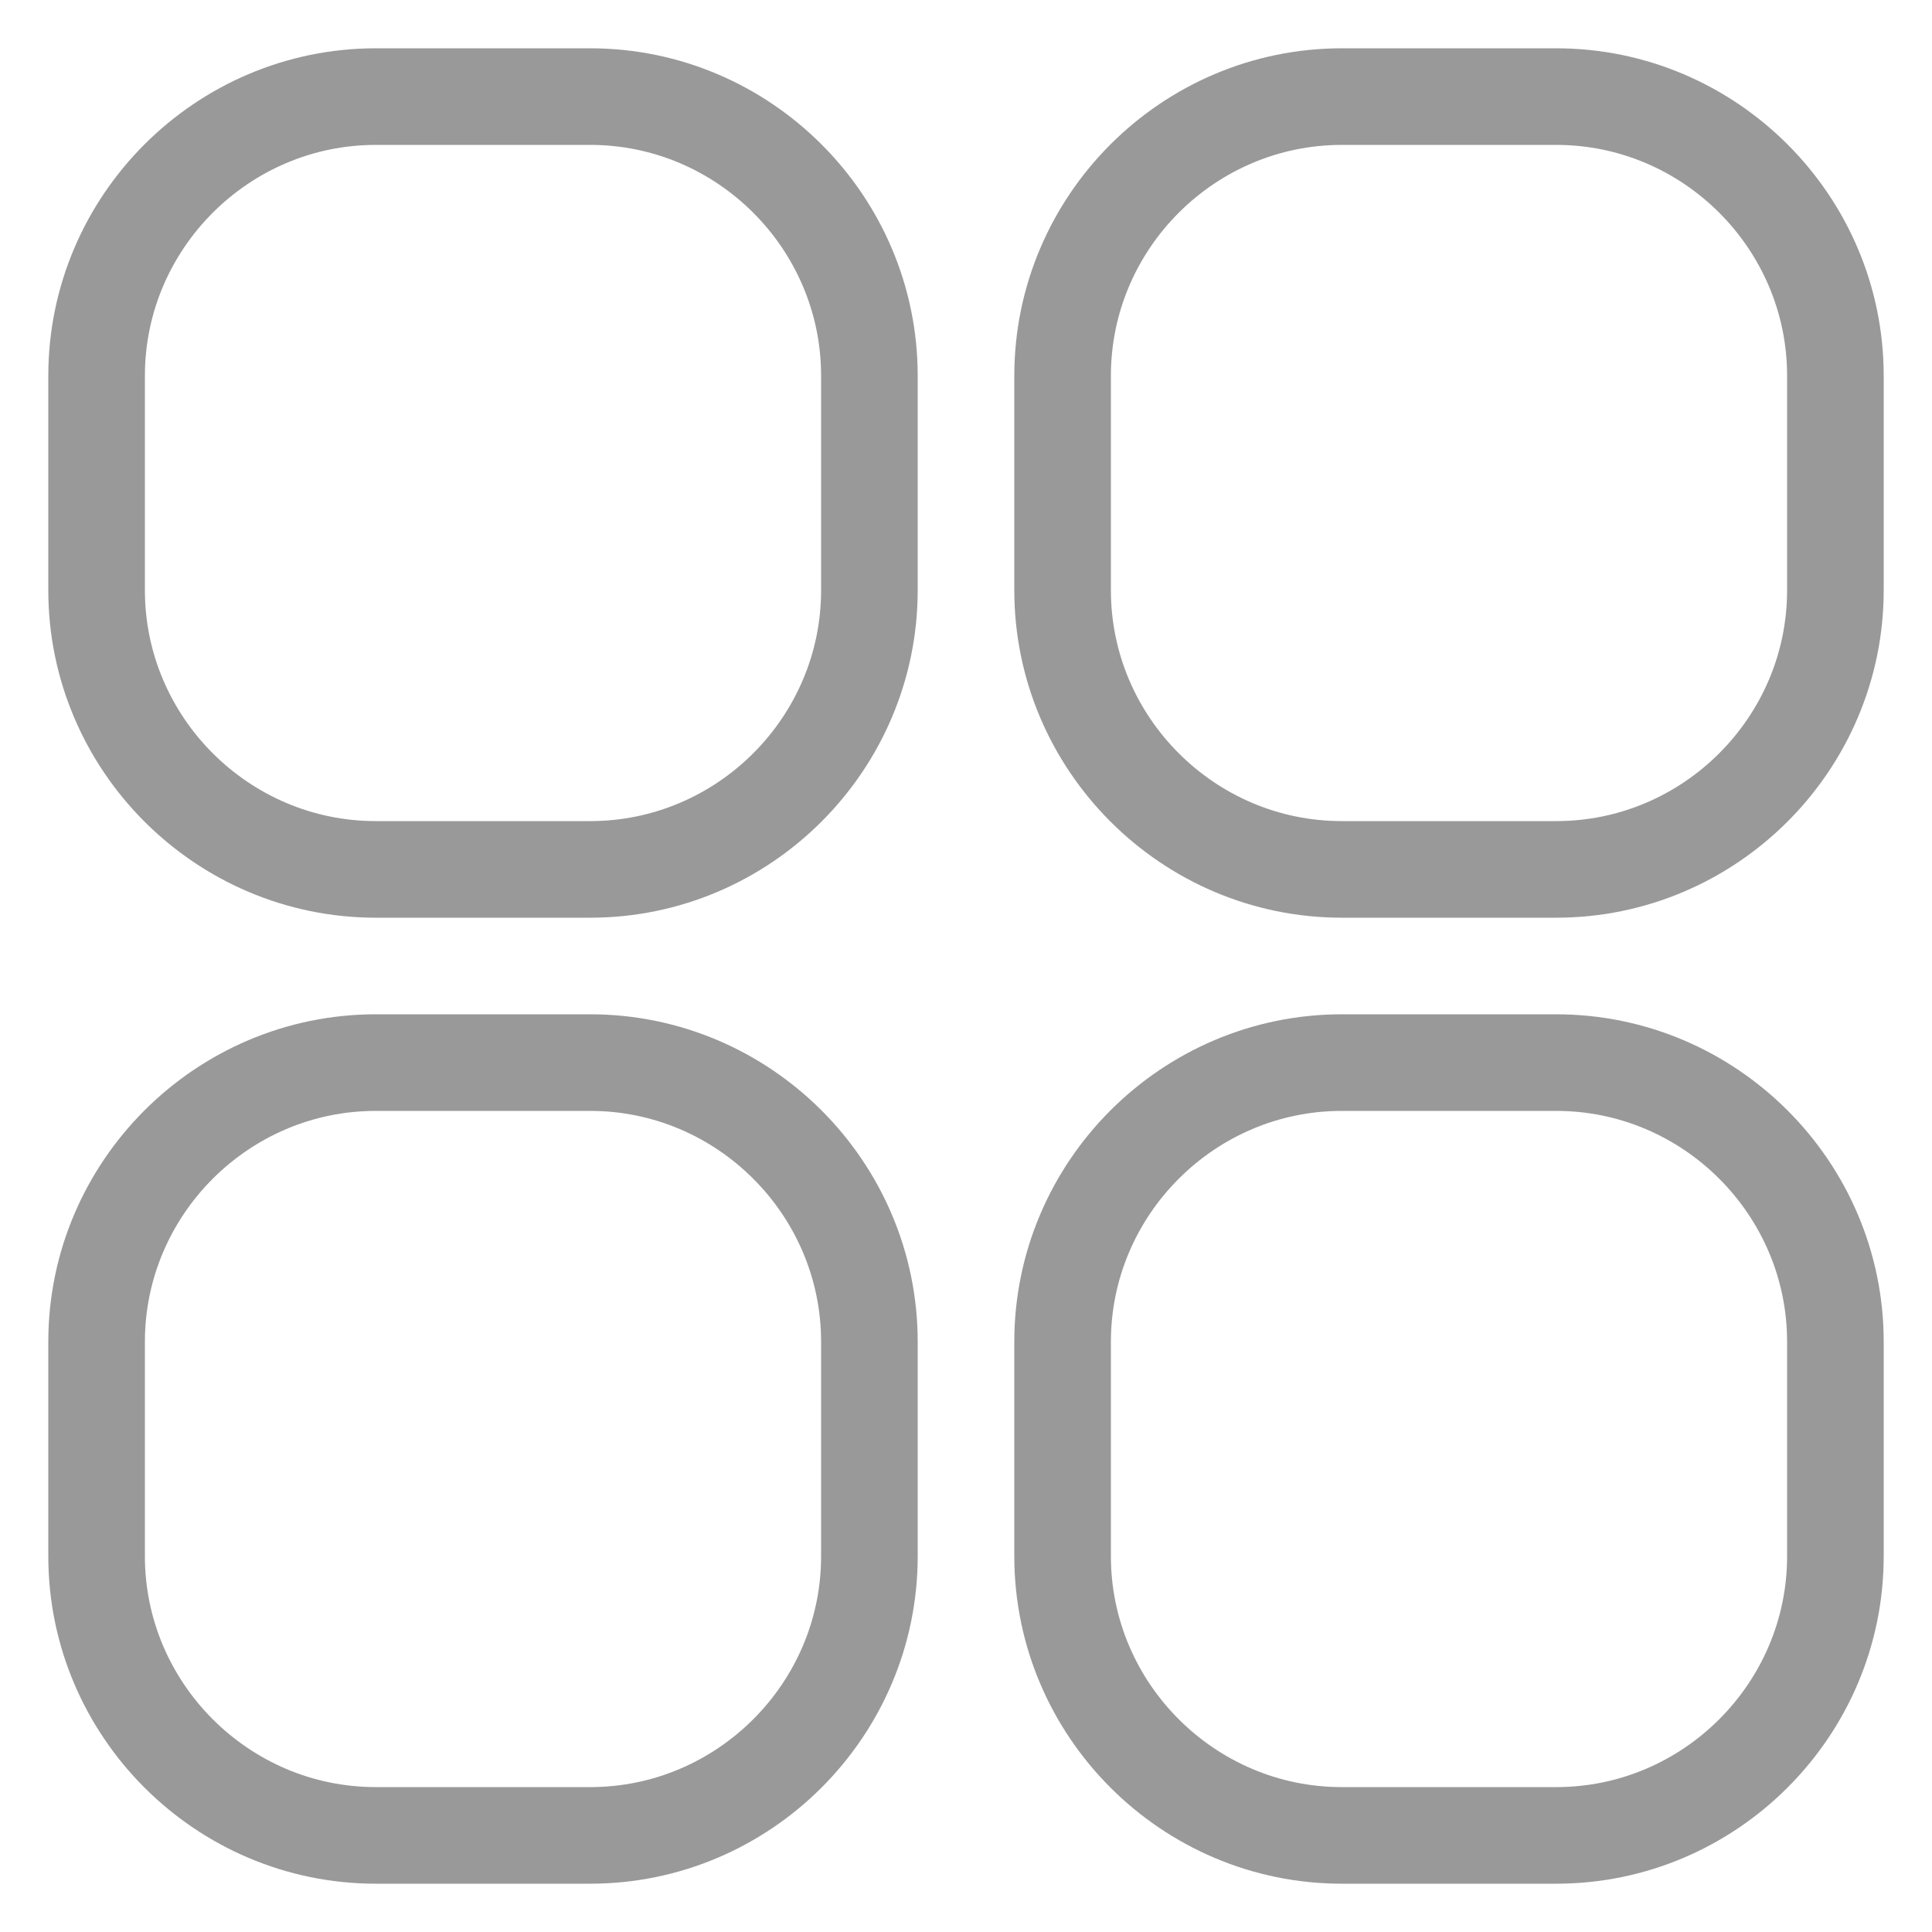 <svg version="1.2" baseProfile="tiny-ps" xmlns="http://www.w3.org/2000/svg" viewBox="0 0 20 20" width="20" height="20">
	<title>hotel dashboard</title>
	<defs>
		<clipPath clipPathUnits="userSpaceOnUse" id="cp1">
			<path d="M-2 -2L22 -2L22 22L-2 22L-2 -2Z" />
		</clipPath>
	</defs>
	<style>
		tspan { white-space:pre }
		.shp0 { fill: none;stroke: #999999;stroke-linecap:round } 
	</style>
	<g id="hotel dashboard">
		<g id="Group 1">
			<g id="Left">
				<g id="Dashboard">
					<g id="dashboard 1 copy">
						<g id="dashboard 1 copy" clip-path="url(#cp1)">
							<g id="Group 1805">
								<path id="Vector" class="shp0" d="M6.11 1C7.7 1 9 2.3 9 3.89L9 6.11C9 7.7 7.7 9 6.11 9L3.89 9C2.3 9 1 7.7 1 6.11L1 3.89C1 2.3 2.3 1 3.89 1L6.11 1Z" />
								<path id="Vector" class="shp0" d="M6.11 11C7.7 11 9 12.3 9 13.89L9 16.11C9 17.7 7.7 19 6.11 19L3.89 19C2.3 19 1 17.7 1 16.11L1 13.89C1 12.3 2.3 11 3.89 11L6.11 11Z" />
								<path id="Vector" class="shp0" d="M16.11 1C17.7 1 19 2.3 19 3.89L19 6.11C19 7.7 17.7 9 16.11 9L13.89 9C12.3 9 11 7.7 11 6.11L11 3.89C11 2.3 12.3 1 13.89 1L16.11 1Z" />
								<path id="Vector" class="shp0" d="M16.11 11C17.7 11 19 12.3 19 13.89L19 16.11C19 17.7 17.7 19 16.11 19L13.89 19C12.3 19 11 17.7 11 16.11L11 13.89C11 12.3 12.3 11 13.89 11L16.11 11Z" />
							</g>
						</g>
					</g>
				</g>
			</g>
		</g>
	</g>
</svg>